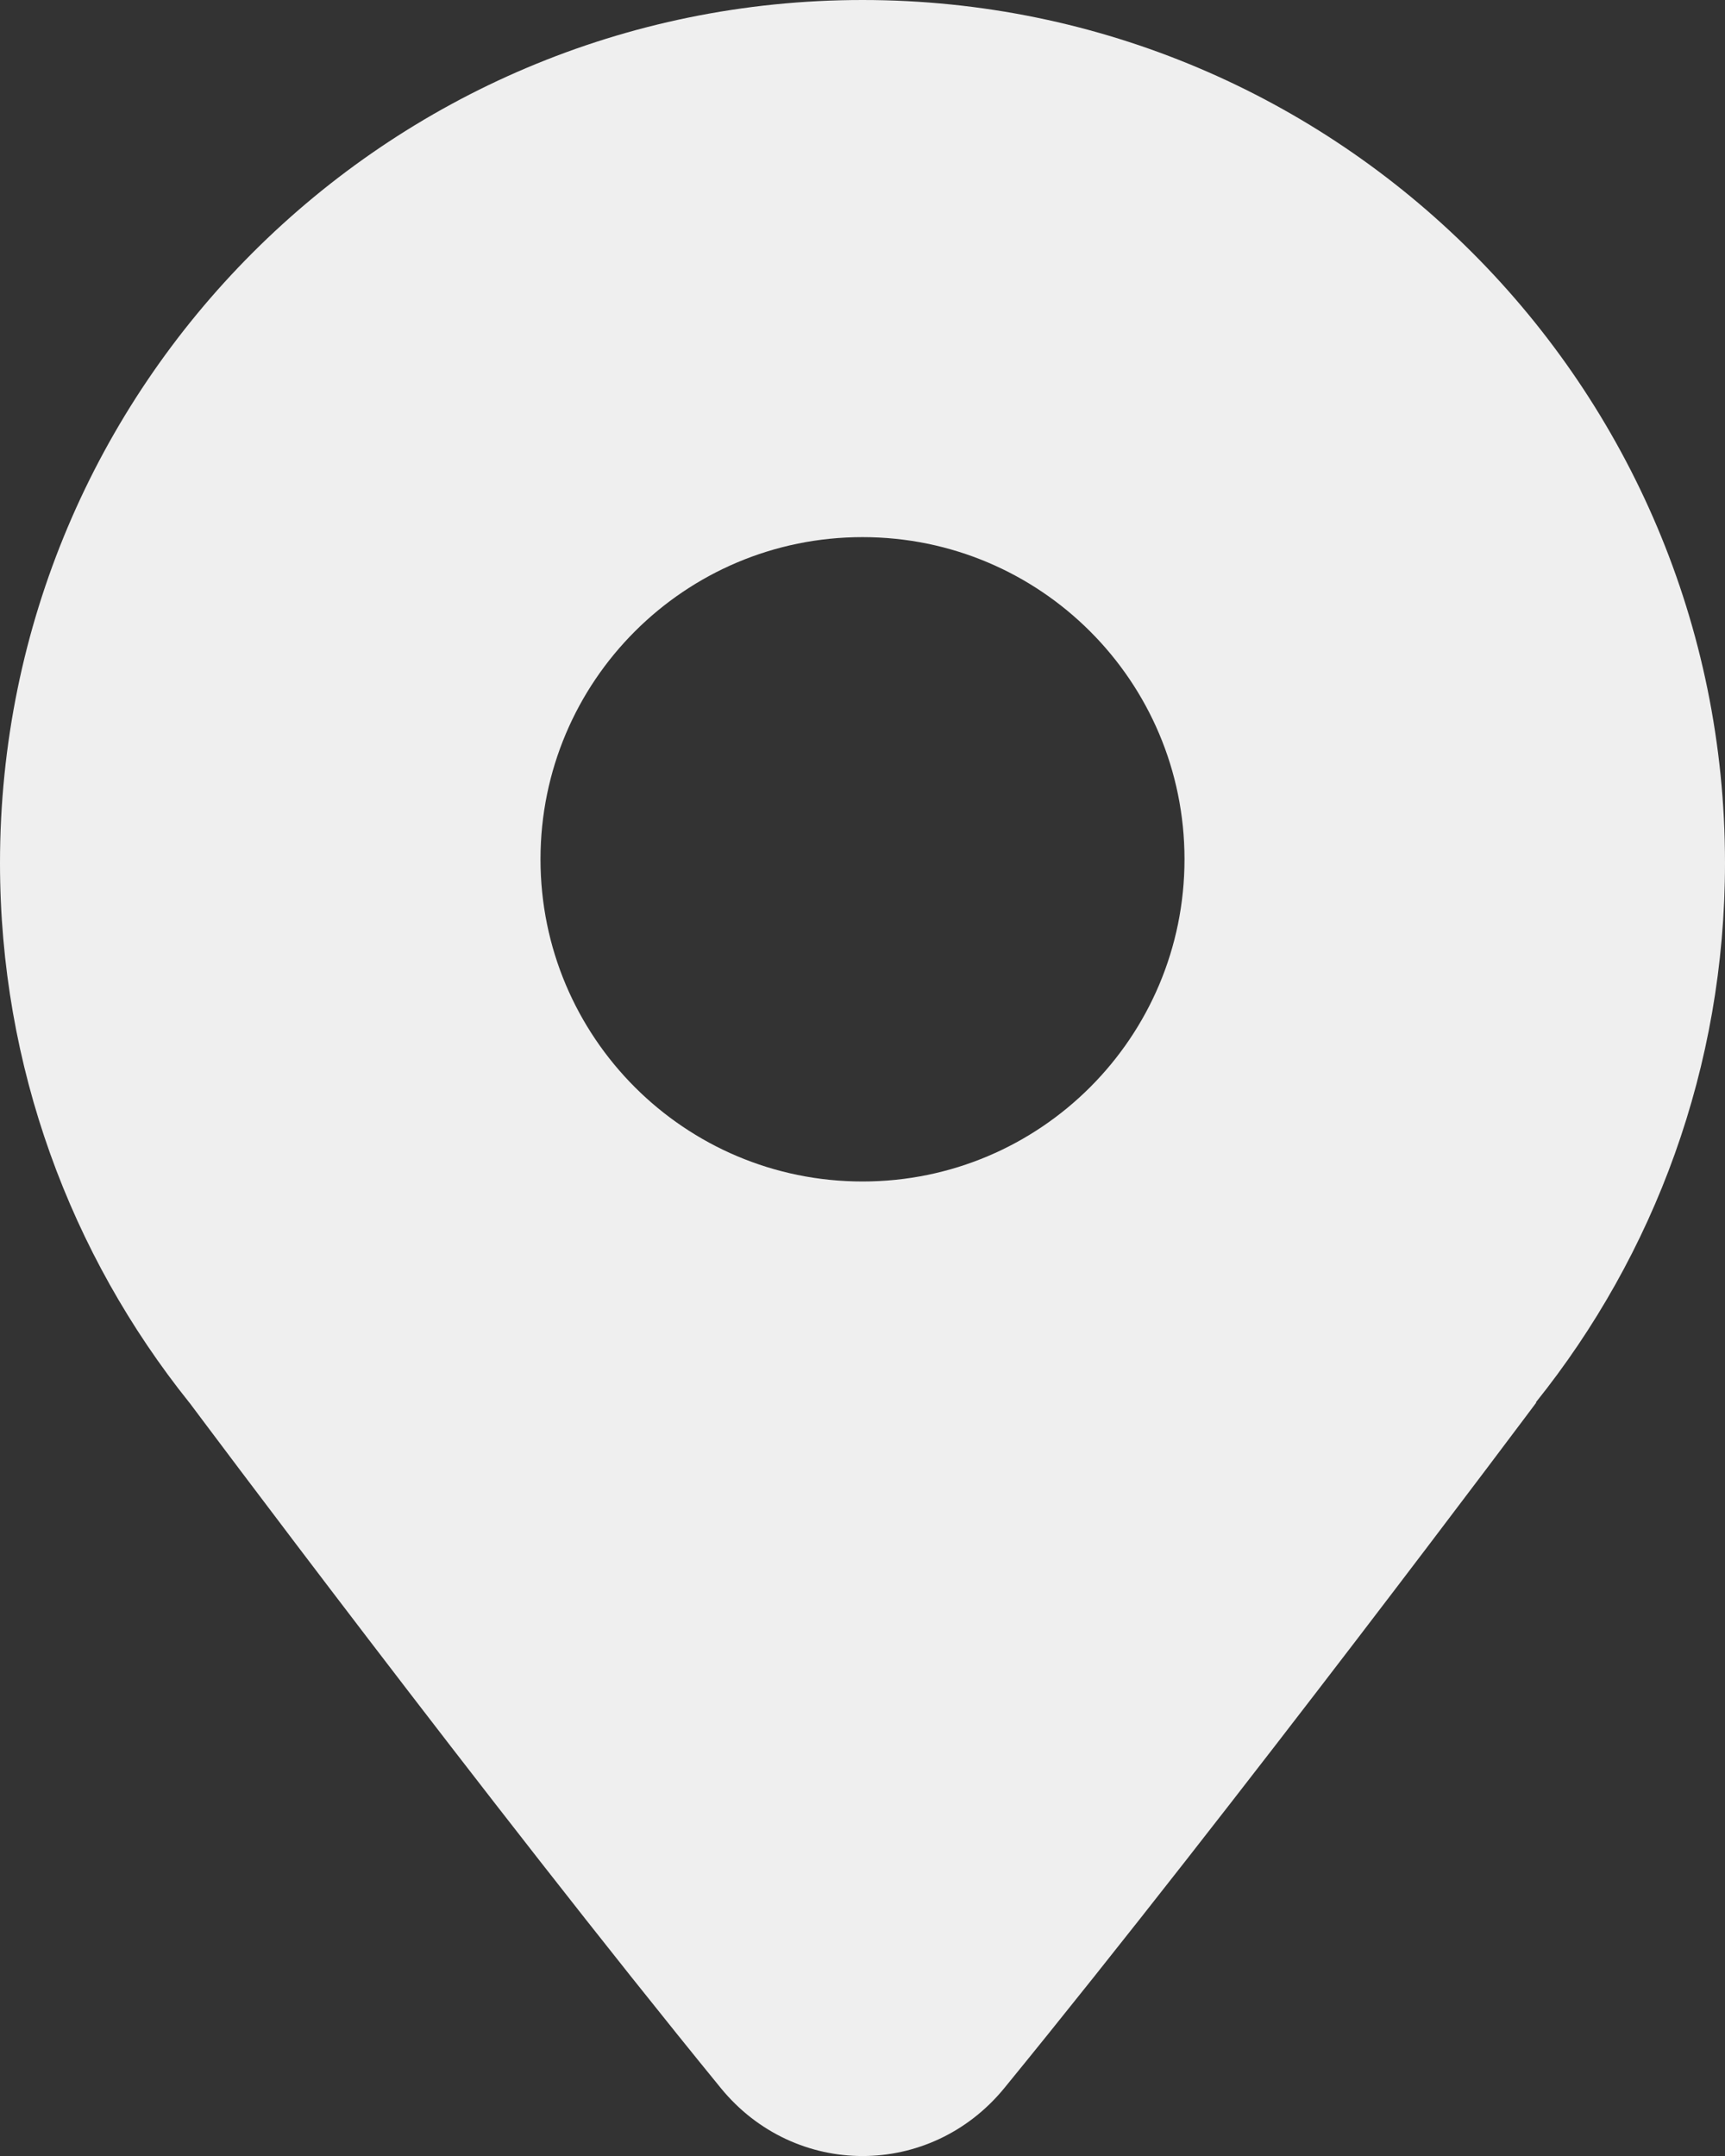 <svg width="12" height="15" viewBox="0 0 12 15" fill="none" xmlns="http://www.w3.org/2000/svg">
<rect x="0" y="0" width="12" height="15" fill="#333333" stroke="none"/>
<path fill-rule="evenodd" clip-rule="evenodd" d="M12 6.004C12 7.424 11.508 8.729 10.684 9.757H10.688C10.688 9.757 8.602 12.55 6.987 14.527C6.471 15.158 5.529 15.158 5.014 14.527C3.403 12.553 1.321 9.763 1.321 9.763L1.316 9.757C0.493 8.729 0 7.424 0 6.004C0 2.688 2.686 0 6 0C9.314 0 12 2.688 12 6.004ZM8.24 5.978C8.24 7.217 7.237 8.22 6 8.22C4.763 8.22 3.76 7.217 3.76 5.978C3.76 4.74 4.763 3.737 6 3.737C7.237 3.737 8.24 4.74 8.24 5.978Z" fill="#EFEFEF"/>
</svg>
